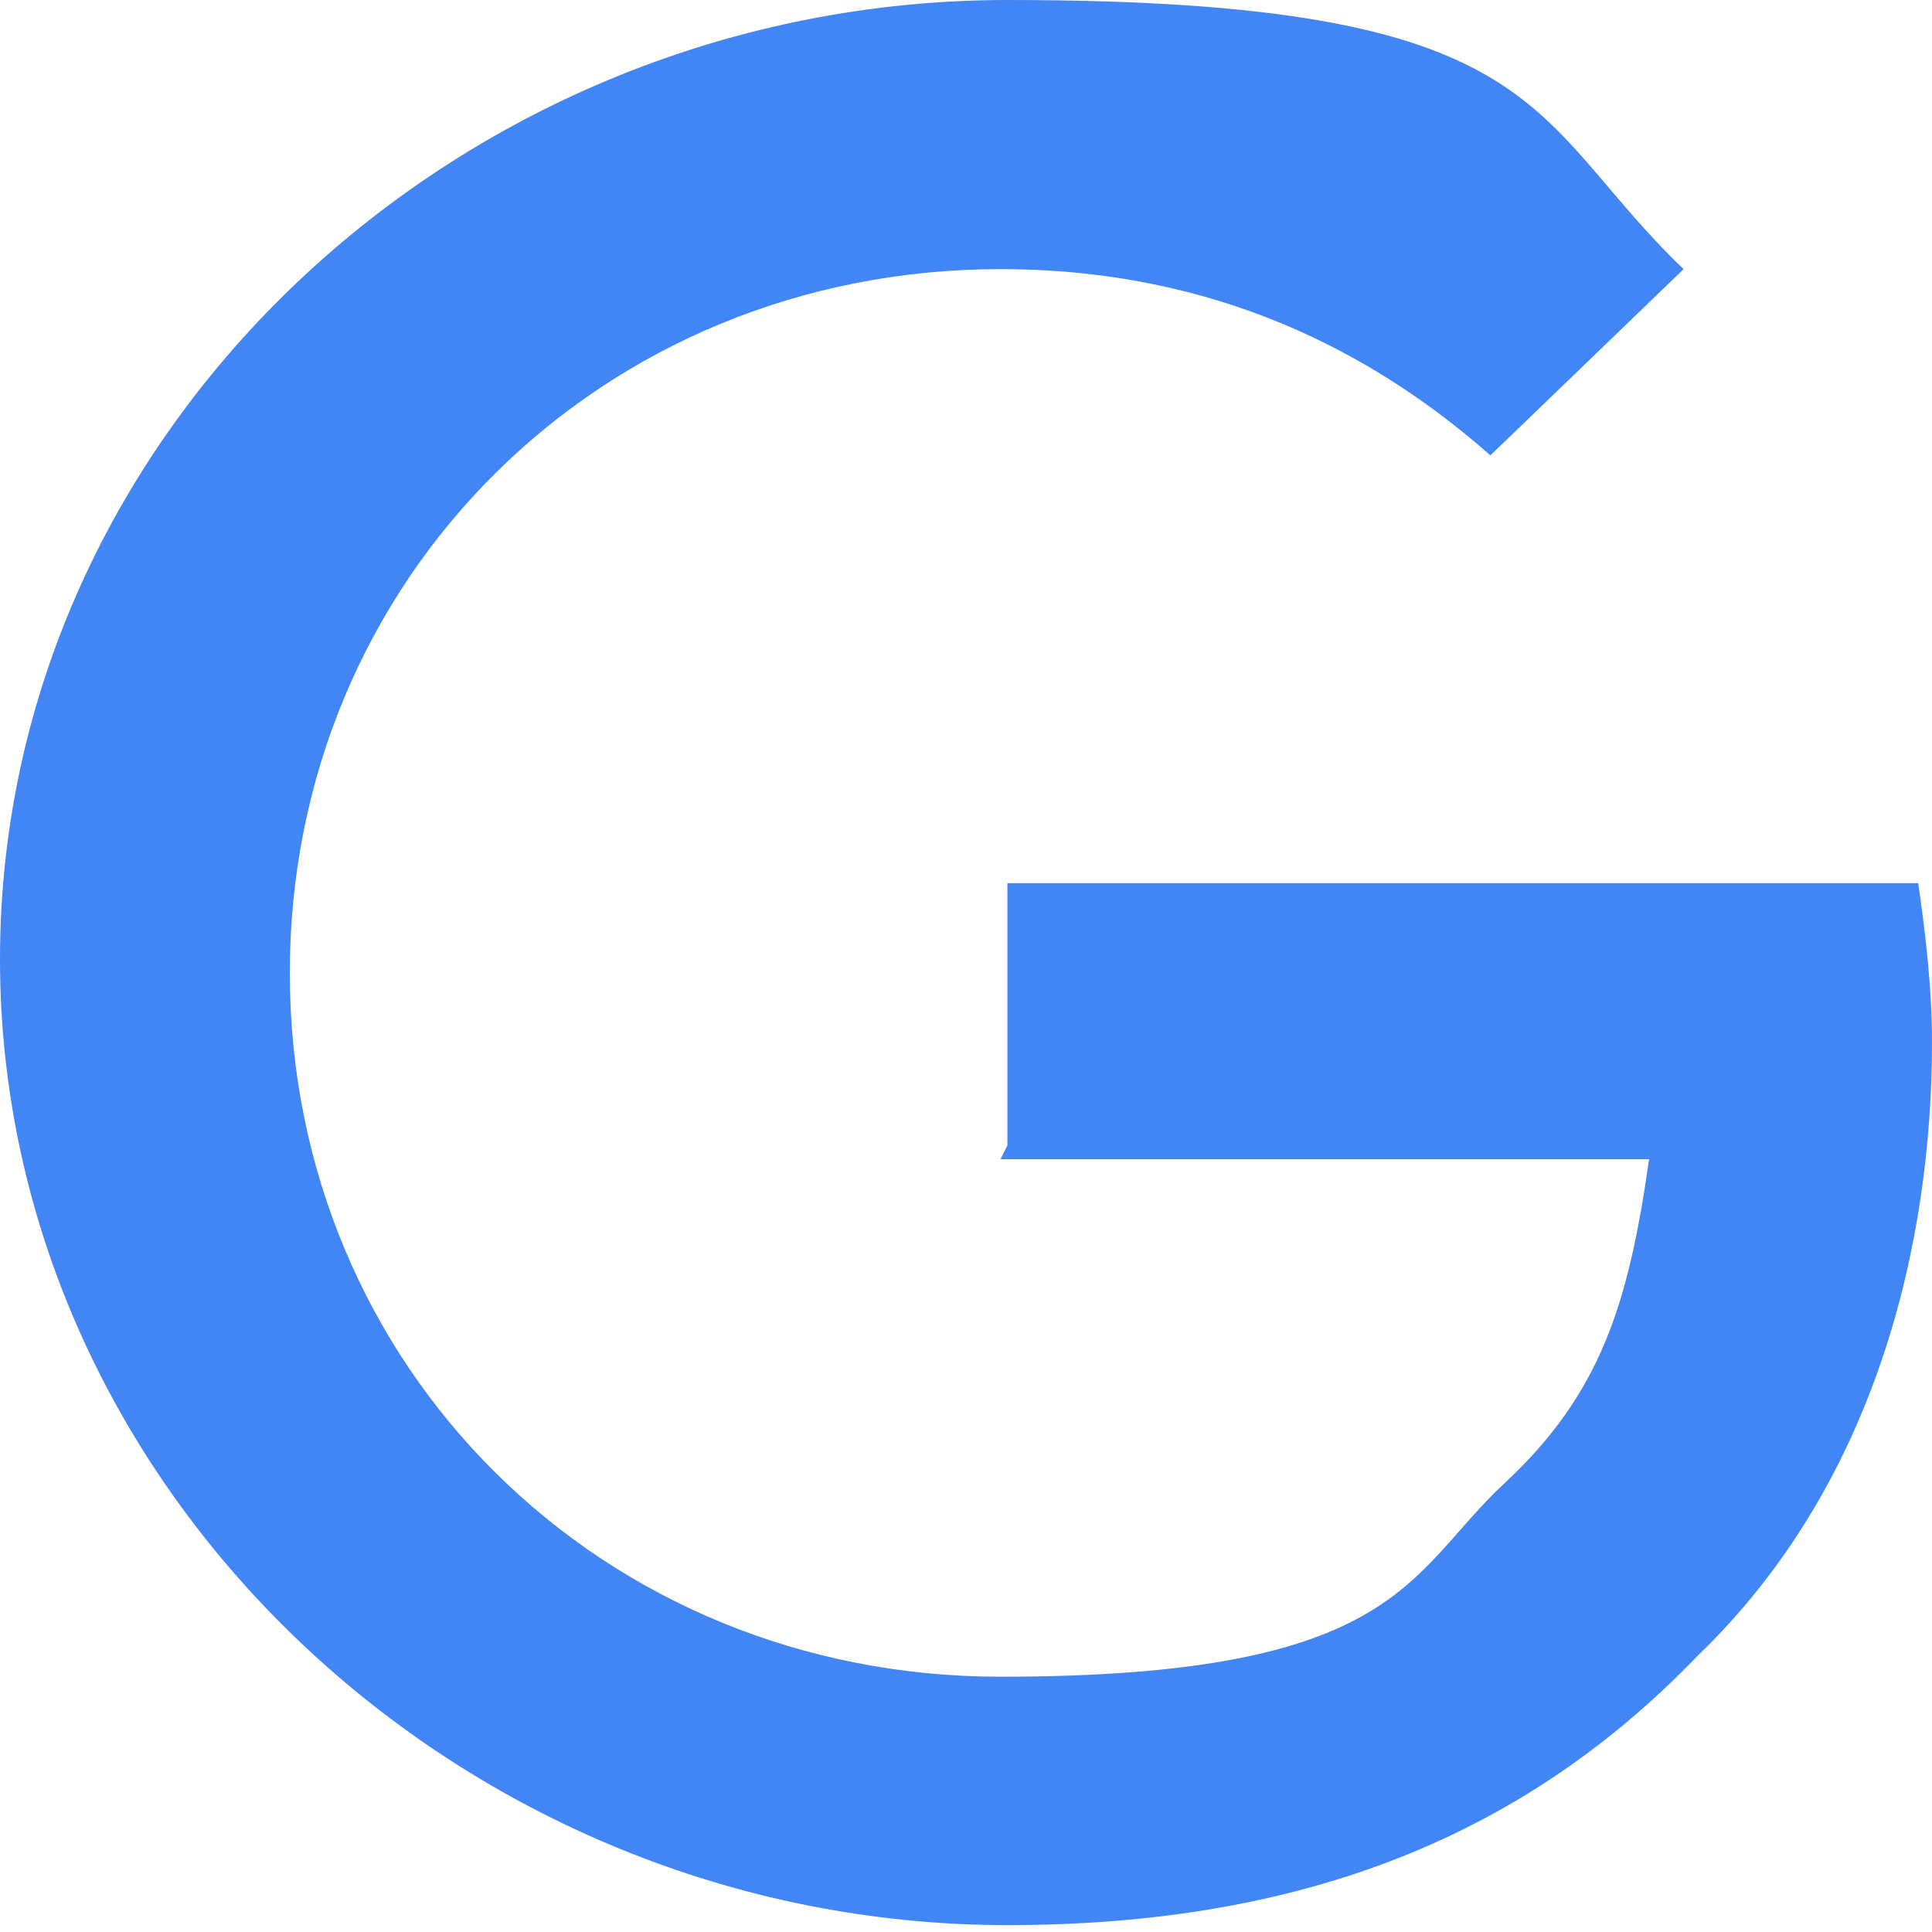 <svg width="30" height="30" viewBox="0 0 30 30" fill="none" xmlns="http://www.w3.org/2000/svg">
<g clip-path="url(#clip0_3370_60)">
<path d="M15.643 17.786V13.714H29.786C29.893 14.464 30 15.321 30 16.179C30 19.286 29.143 23.036 26.357 25.714C23.679 28.5 20.25 29.893 15.643 29.893C7.179 29.893 0 23.143 0 14.893C0 6.643 7.179 0 15.643 0C24.107 0 23.679 1.821 26.143 4.179L23.143 7.071C21.321 5.464 18.857 4.179 15.536 4.179C9.321 4.179 4.5 9 4.5 15.107C4.5 21.214 9.321 26.036 15.536 26.036C21.75 26.036 21.857 24.429 23.357 23.036C24.857 21.643 25.286 20.25 25.607 18H15.536L15.643 17.786Z" fill="#4285F4"/>
</g>
<defs>
<clipPath id="clip0_3370_60">
<rect width="30" height="30" fill="white"/>
</clipPath>
</defs>
</svg>
